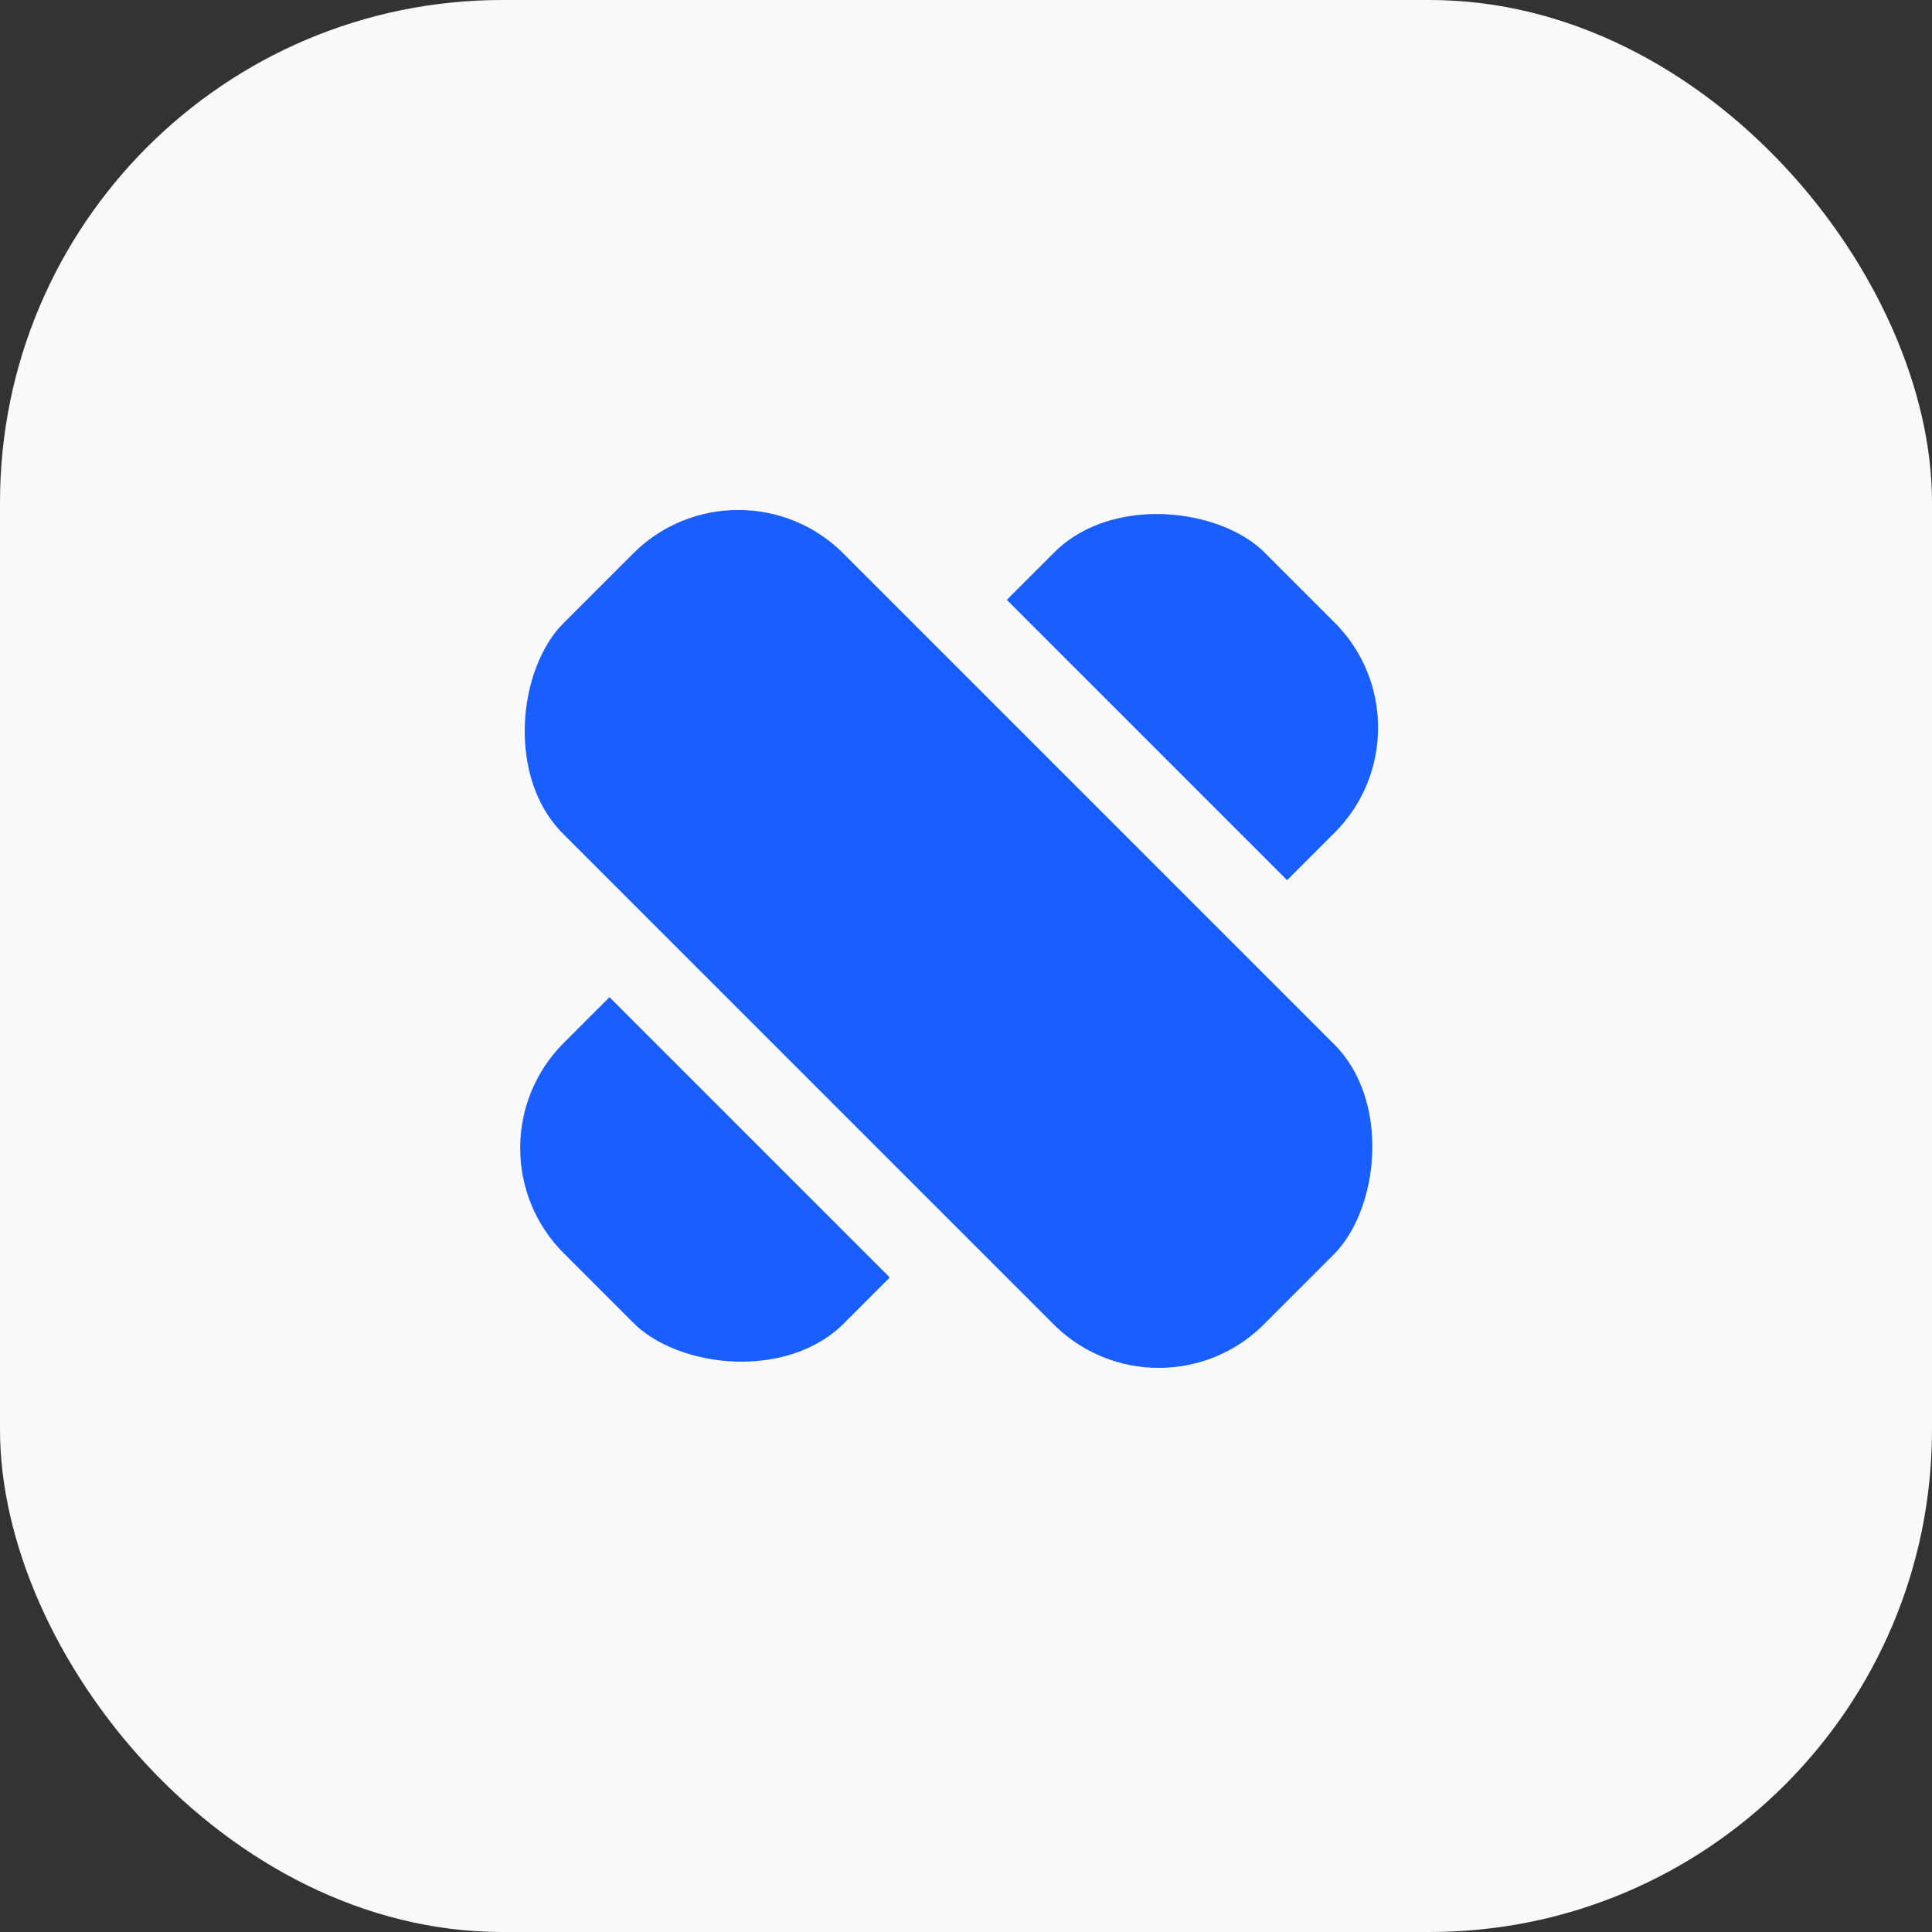 <svg width="1000" height="1000" viewBox="0 0 1000 1000" fill="none" xmlns="http://www.w3.org/2000/svg">
<rect x="0" y="0" width="1000" height="1000" fill="#333333" stroke="none"/>
<rect width="1000" height="1000" rx="260" fill="#F9F9F9"/>
<rect x="207.087" y="594.239" width="555.781" height="248.014" rx="98.36" transform="rotate(-45 207.087 594.239)" fill="#195EFE" stroke="#F9F9F9" stroke-width="42.836"/>
<rect x="599.766" y="770.17" width="555.781" height="248.014" rx="98.36" transform="rotate(-135 599.766 770.17)" fill="#195EFE" stroke="#F9F9F9" stroke-width="42.836"/>
</svg>
